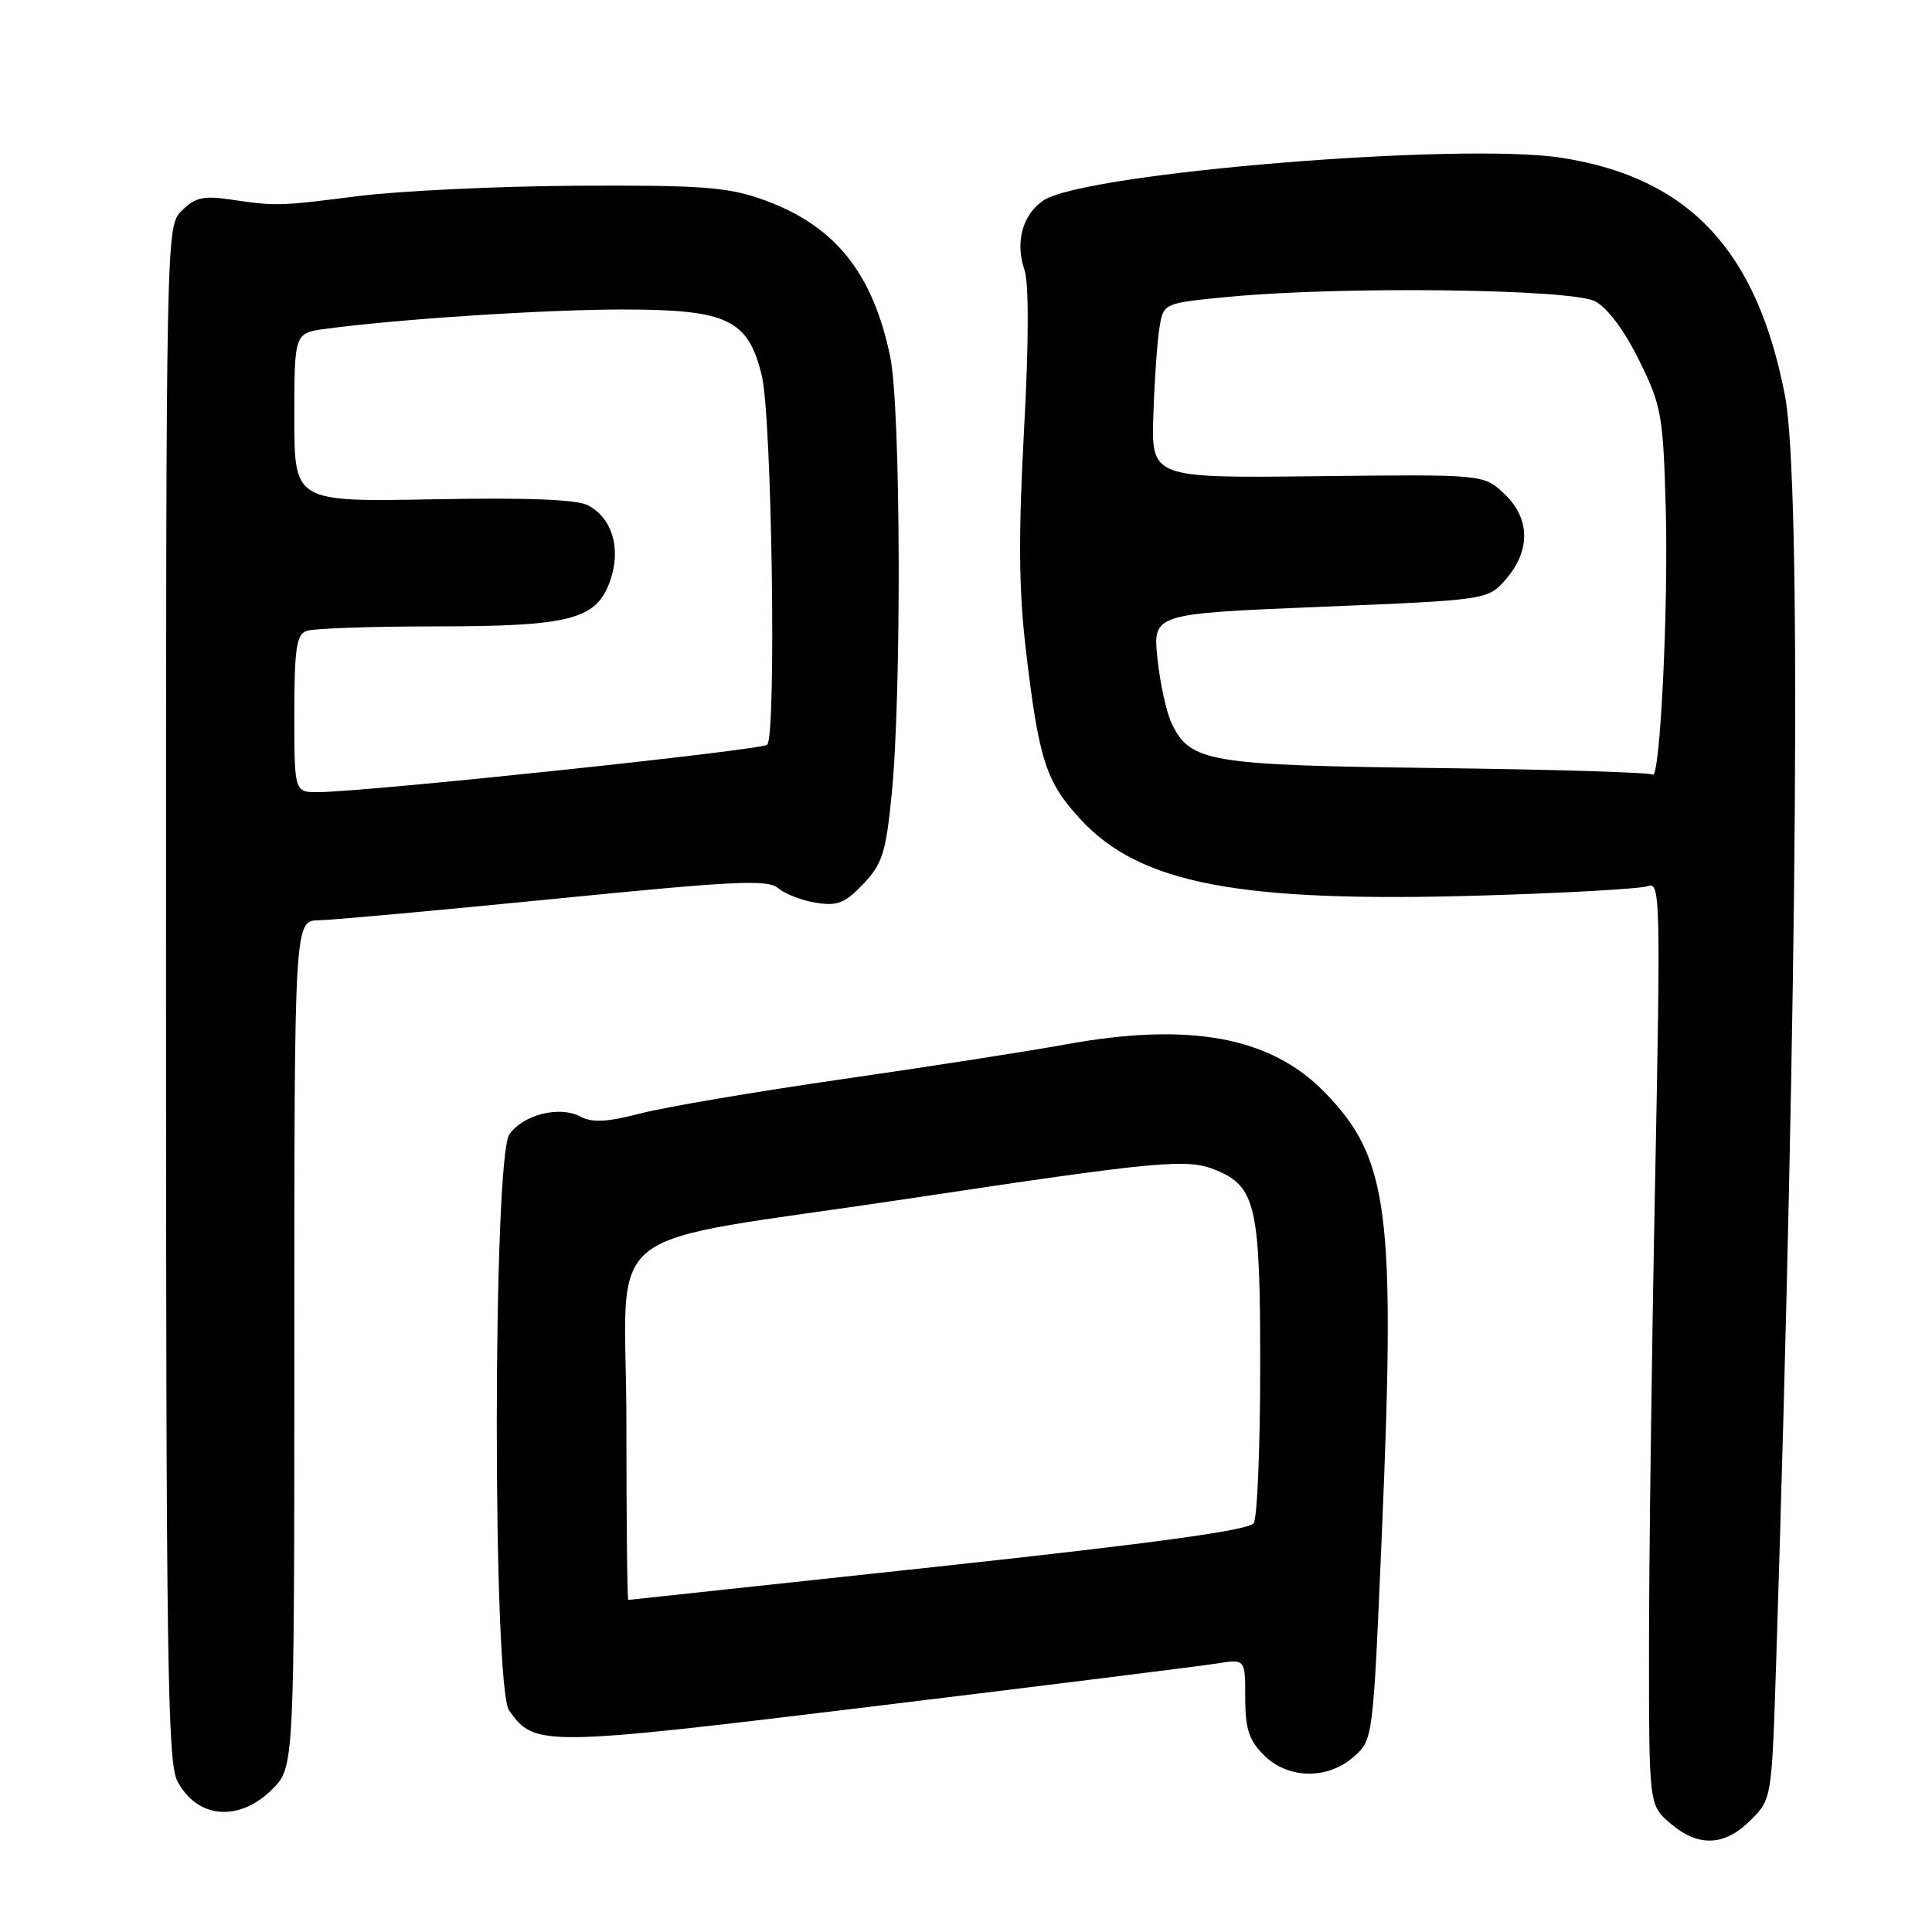 <?xml version="1.0" encoding="UTF-8" standalone="no"?>
<!DOCTYPE svg PUBLIC "-//W3C//DTD SVG 1.1//EN" "http://www.w3.org/Graphics/SVG/1.1/DTD/svg11.dtd" >
<svg xmlns="http://www.w3.org/2000/svg" xmlns:xlink="http://www.w3.org/1999/xlink" version="1.1" viewBox="0 0 256 256">
 <g >
 <path fill="currentColor"
d=" M 231.96 241.19 C 234.77 238.39 234.77 238.39 235.36 219.94 C 238.22 130.26 238.68 63.75 236.53 52.49 C 232.83 33.18 223.82 23.55 206.93 20.91 C 193.60 18.82 143.86 22.90 138.31 26.53 C 135.51 28.37 134.48 32.06 135.74 35.73 C 136.34 37.49 136.33 45.26 135.69 57.00 C 134.94 70.87 134.99 78.13 135.92 86.00 C 137.65 100.71 138.57 103.58 143.16 108.55 C 151.04 117.11 164.14 119.61 196.08 118.67 C 207.40 118.34 217.43 117.77 218.38 117.41 C 219.99 116.79 220.05 119.18 219.30 157.12 C 218.86 179.33 218.50 206.88 218.50 218.34 C 218.50 239.17 218.50 239.17 221.31 241.59 C 225.02 244.78 228.50 244.65 231.96 241.19 Z  M 36.08 237.08 C 39.00 234.15 39.00 234.15 39.00 178.08 C 39.00 122.00 39.00 122.00 42.25 121.94 C 44.04 121.91 58.10 120.63 73.50 119.10 C 97.49 116.71 101.73 116.51 103.13 117.70 C 104.02 118.46 106.27 119.33 108.13 119.62 C 110.95 120.08 111.97 119.67 114.38 117.14 C 116.91 114.48 117.38 113.02 118.15 105.30 C 119.48 91.99 119.36 54.05 117.96 47.29 C 115.63 36.00 110.50 29.73 100.84 26.36 C 96.31 24.78 92.64 24.52 76.50 24.61 C 66.05 24.67 53.00 25.29 47.50 25.98 C 36.83 27.33 36.70 27.34 30.35 26.41 C 26.96 25.92 25.81 26.19 24.10 27.90 C 22.00 30.00 22.00 30.00 22.00 131.55 C 22.00 219.22 22.20 233.49 23.48 235.96 C 26.08 240.99 31.67 241.49 36.08 237.08 Z  M 179.41 232.75 C 181.93 230.50 181.94 230.44 183.08 203.74 C 184.94 160.46 184.05 153.51 175.54 144.75 C 168.40 137.39 157.65 135.40 141.27 138.38 C 136.45 139.26 123.12 141.34 111.66 142.99 C 100.20 144.64 88.16 146.68 84.90 147.53 C 80.45 148.68 78.47 148.79 76.93 147.96 C 74.16 146.48 69.34 147.68 67.50 150.30 C 65.29 153.45 65.26 223.49 67.46 226.64 C 70.84 231.46 71.74 231.45 116.08 226.06 C 138.86 223.29 159.19 220.75 161.25 220.42 C 165.00 219.82 165.00 219.82 165.00 224.96 C 165.00 229.07 165.49 230.58 167.45 232.55 C 170.66 235.76 175.94 235.85 179.41 232.75 Z  M 218.97 102.64 C 218.68 102.35 205.86 101.96 190.47 101.77 C 160.12 101.40 157.72 100.99 155.25 95.85 C 154.56 94.40 153.71 90.54 153.37 87.27 C 152.75 81.32 152.75 81.32 174.96 80.41 C 197.17 79.50 197.17 79.50 199.59 76.69 C 202.86 72.89 202.74 68.59 199.27 65.38 C 196.55 62.85 196.55 62.85 174.55 63.10 C 152.55 63.35 152.55 63.35 152.83 54.93 C 152.98 50.29 153.35 45.07 153.65 43.33 C 154.19 40.16 154.19 40.16 162.85 39.33 C 177.74 37.90 208.29 38.28 211.38 39.93 C 213.02 40.81 215.28 43.85 217.20 47.76 C 220.16 53.77 220.37 54.95 220.72 67.33 C 221.09 80.59 219.95 103.63 218.97 102.64 Z  M 39.00 94.61 C 39.00 86.05 39.28 84.11 40.58 83.61 C 41.45 83.27 49.12 83.00 57.61 83.00 C 75.77 83.00 79.15 82.09 80.92 76.74 C 82.29 72.58 81.10 68.66 77.94 66.97 C 76.46 66.18 69.99 65.92 57.39 66.16 C 39.00 66.50 39.00 66.50 39.00 55.31 C 39.00 44.12 39.00 44.12 43.25 43.56 C 52.87 42.27 72.19 41.02 82.50 41.01 C 96.40 41.01 99.16 42.32 100.95 49.81 C 102.28 55.35 102.89 97.44 101.66 98.68 C 100.94 99.39 49.11 104.88 42.25 104.96 C 39.00 105.00 39.00 105.00 39.00 94.61 Z  M 83.00 188.58 C 83.00 161.28 78.09 165.19 120.50 158.81 C 153.69 153.81 157.32 153.48 161.11 155.04 C 166.42 157.24 167.00 159.84 166.98 181.20 C 166.98 191.82 166.59 201.10 166.13 201.82 C 165.54 202.76 153.24 204.45 124.40 207.57 C 101.90 210.00 83.39 211.99 83.25 212.00 C 83.11 212.00 83.00 201.46 83.00 188.58 Z "/>
</g>
</svg>